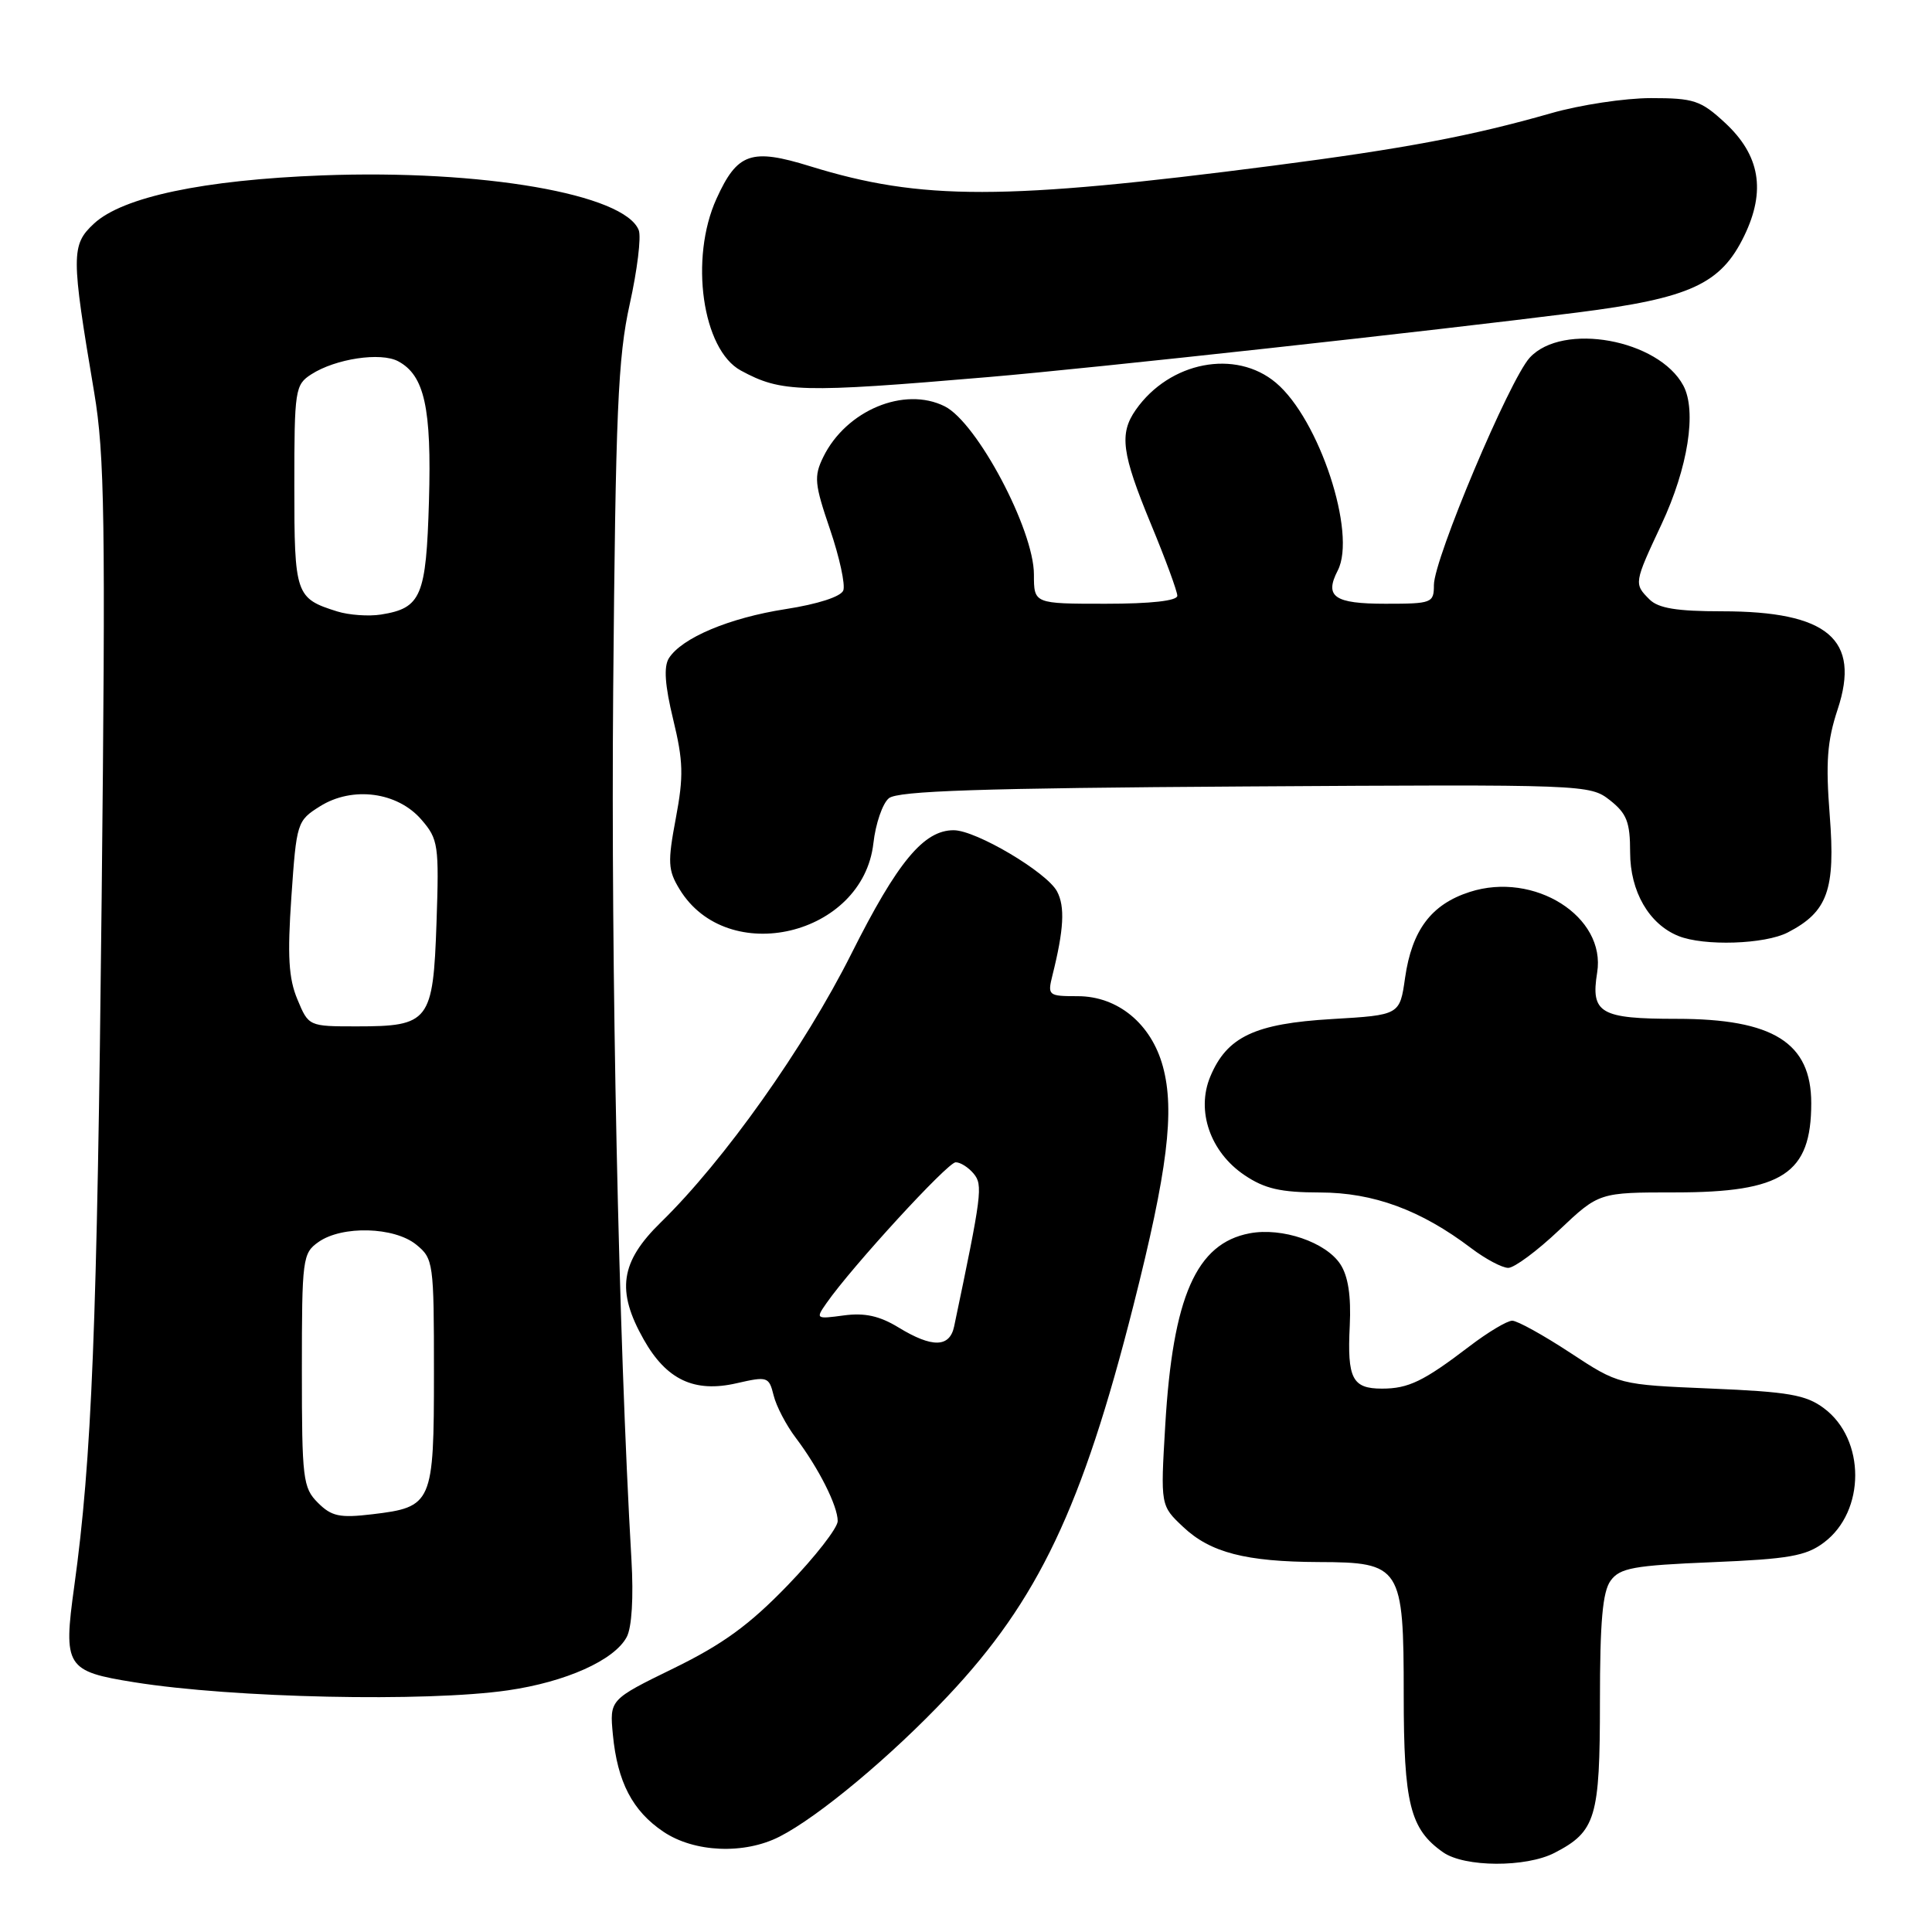 <?xml version="1.0" encoding="UTF-8" standalone="no"?>
<!DOCTYPE svg PUBLIC "-//W3C//DTD SVG 1.1//EN" "http://www.w3.org/Graphics/SVG/1.1/DTD/svg11.dtd" >
<svg xmlns="http://www.w3.org/2000/svg" xmlns:xlink="http://www.w3.org/1999/xlink" version="1.1" viewBox="0 0 256 256">
 <g >
 <path fill="currentColor"
d=" M 205.99 245.51 C 211.46 242.68 212.00 240.88 212.00 225.47 C 212.00 214.88 212.35 210.90 213.42 209.44 C 214.65 207.76 216.46 207.43 226.85 207.00 C 237.02 206.58 239.30 206.18 241.67 204.40 C 247.21 200.26 247.21 190.71 241.68 186.60 C 239.30 184.82 236.99 184.42 226.68 183.99 C 214.50 183.48 214.50 183.48 208.05 179.24 C 204.50 176.91 201.05 175.00 200.38 175.00 C 199.70 175.00 197.15 176.53 194.70 178.40 C 188.63 183.03 186.63 184.00 183.12 184.00 C 179.19 184.00 178.50 182.68 178.85 175.67 C 179.04 171.72 178.64 169.10 177.60 167.51 C 175.68 164.59 169.89 162.61 165.59 163.42 C 158.51 164.75 155.40 171.82 154.40 188.88 C 153.77 199.50 153.77 199.50 156.78 202.33 C 160.38 205.73 165.07 206.94 174.75 206.98 C 185.64 207.01 186.00 207.57 186.00 224.55 C 186.00 239.02 186.84 242.37 191.22 245.44 C 194.06 247.43 202.20 247.47 205.99 245.51 Z  M 103.30 243.36 C 108.48 240.72 118.12 232.67 125.56 224.77 C 137.56 212.05 143.40 199.77 150.18 173.00 C 154.71 155.12 155.69 147.19 154.09 141.32 C 152.56 135.67 148.12 132.00 142.81 132.00 C 138.90 132.00 138.79 131.91 139.45 129.25 C 140.97 123.18 141.14 120.13 140.06 118.11 C 138.70 115.57 129.34 110.02 126.38 110.01 C 122.41 109.99 118.92 114.20 112.82 126.36 C 106.60 138.76 95.97 153.76 87.57 161.96 C 82.19 167.21 81.63 171.02 85.30 177.50 C 88.31 182.83 92.00 184.57 97.59 183.29 C 101.70 182.35 101.89 182.41 102.51 184.90 C 102.86 186.33 104.18 188.85 105.43 190.50 C 108.47 194.52 111.00 199.53 111.00 201.55 C 111.00 202.45 108.02 206.28 104.38 210.05 C 99.30 215.31 95.79 217.87 89.26 221.06 C 80.77 225.21 80.77 225.21 81.21 229.86 C 81.81 236.12 83.81 239.96 87.90 242.71 C 91.99 245.47 98.63 245.75 103.30 243.36 Z  M 67.29 223.98 C 74.98 222.87 81.40 219.99 83.04 216.92 C 83.72 215.66 83.96 211.67 83.67 206.68 C 81.96 177.12 80.94 128.33 81.25 91.50 C 81.57 54.52 81.88 47.35 83.44 40.31 C 84.44 35.81 84.98 31.40 84.64 30.51 C 82.80 25.72 63.88 22.44 42.71 23.24 C 26.94 23.84 16.27 26.10 12.46 29.62 C 9.41 32.45 9.41 33.81 12.48 52.00 C 13.87 60.27 14.00 68.97 13.47 119.00 C 12.87 175.87 12.17 193.29 9.84 210.18 C 8.36 220.87 8.73 221.46 17.81 222.91 C 30.88 225.00 56.43 225.55 67.29 223.98 Z  M 206.59 163.00 C 211.88 158.00 211.88 158.00 221.99 158.00 C 236.22 158.00 240.00 155.52 240.00 146.18 C 240.00 138.16 234.95 135.00 222.17 135.00 C 212.04 135.00 210.76 134.26 211.63 128.88 C 212.84 121.46 203.30 115.42 194.74 118.19 C 189.65 119.83 187.09 123.24 186.18 129.56 C 185.48 134.50 185.48 134.50 176.49 135.03 C 166.27 135.63 162.58 137.37 160.37 142.65 C 158.47 147.20 160.37 152.66 164.90 155.71 C 167.58 157.52 169.69 158.00 174.90 158.01 C 181.98 158.02 188.27 160.33 194.94 165.39 C 196.84 166.83 199.05 168.00 199.85 168.00 C 200.65 168.00 203.69 165.75 206.59 163.00 Z  M 236.90 123.55 C 242.18 120.82 243.22 117.91 242.45 108.05 C 241.90 100.99 242.11 98.20 243.49 94.02 C 246.58 84.71 242.21 81.00 228.17 81.00 C 222.21 81.00 219.74 80.60 218.57 79.43 C 216.49 77.35 216.50 77.28 220.16 69.47 C 223.67 61.98 224.85 54.46 223.05 51.09 C 219.77 44.97 207.06 42.66 202.70 47.39 C 200.02 50.31 190.00 74.07 190.00 77.52 C 190.00 79.90 189.74 80.00 183.58 80.00 C 176.79 80.00 175.46 79.07 177.26 75.59 C 179.79 70.69 174.80 55.54 169.07 50.72 C 163.73 46.22 154.98 47.91 150.50 54.30 C 148.28 57.47 148.63 60.07 152.50 69.43 C 154.43 74.08 156.00 78.36 156.00 78.94 C 156.00 79.61 152.51 80.00 146.50 80.00 C 137.00 80.00 137.00 80.00 137.00 76.12 C 137.00 70.19 129.46 55.98 125.18 53.84 C 119.82 51.16 112.12 54.38 109.09 60.55 C 107.83 63.13 107.92 64.11 109.98 70.14 C 111.24 73.84 112.03 77.48 111.74 78.24 C 111.42 79.06 108.36 80.05 104.10 80.71 C 96.63 81.87 90.34 84.52 88.63 87.22 C 87.93 88.34 88.10 90.80 89.20 95.33 C 90.54 100.85 90.60 102.85 89.55 108.42 C 88.45 114.26 88.51 115.31 90.04 117.82 C 96.38 128.26 114.34 123.99 115.73 111.73 C 116.02 109.15 116.94 106.46 117.78 105.77 C 118.95 104.80 129.95 104.43 164.97 104.21 C 210.13 103.93 210.66 103.95 213.32 106.03 C 215.56 107.80 216.00 108.93 216.00 112.94 C 216.00 118.12 218.50 122.45 222.39 124.02 C 225.77 125.39 233.86 125.13 236.90 123.55 Z  M 131.00 49.96 C 144.88 48.78 189.63 43.87 209.00 41.41 C 223.97 39.51 228.02 37.65 231.12 31.25 C 234.02 25.27 233.21 20.55 228.55 16.25 C 225.36 13.30 224.44 13.00 218.76 13.00 C 215.31 13.00 209.35 13.90 205.50 15.01 C 194.97 18.02 186.14 19.69 168.63 21.96 C 132.99 26.57 122.11 26.59 107.35 22.03 C 99.54 19.61 97.70 20.25 94.94 26.33 C 91.34 34.24 93.06 46.34 98.17 49.10 C 103.53 52.01 106.09 52.08 131.00 49.96 Z  M 119.05 175.89 C 116.54 174.36 114.57 173.93 111.81 174.30 C 108.10 174.80 108.05 174.76 109.53 172.65 C 112.86 167.87 125.57 154.01 126.63 154.01 C 127.25 154.00 128.32 154.68 129.02 155.52 C 130.26 157.02 130.10 158.26 126.43 175.75 C 125.84 178.57 123.52 178.62 119.05 175.89 Z  M 42.12 199.12 C 40.14 197.14 40.00 195.97 40.00 181.56 C 40.00 166.73 40.09 166.05 42.22 164.56 C 45.35 162.37 52.23 162.56 55.14 164.91 C 57.43 166.77 57.50 167.26 57.50 181.88 C 57.50 199.24 57.30 199.70 49.31 200.65 C 45.01 201.16 43.93 200.93 42.12 199.12 Z  M 39.41 132.43 C 38.24 129.64 38.07 126.68 38.61 118.83 C 39.29 108.99 39.36 108.75 42.40 106.84 C 46.70 104.14 52.68 104.93 55.85 108.62 C 58.08 111.20 58.19 111.97 57.84 122.27 C 57.39 135.36 56.89 136.00 47.26 136.00 C 40.91 136.00 40.89 135.99 39.41 132.43 Z  M 44.69 81.02 C 39.16 79.29 39.00 78.81 39.00 64.40 C 39.00 51.65 39.10 50.98 41.25 49.60 C 44.46 47.53 50.44 46.63 52.76 47.87 C 56.25 49.74 57.20 54.05 56.84 66.39 C 56.47 79.04 55.82 80.58 50.49 81.43 C 48.84 81.69 46.23 81.50 44.69 81.02 Z "/>
</g>
</svg>